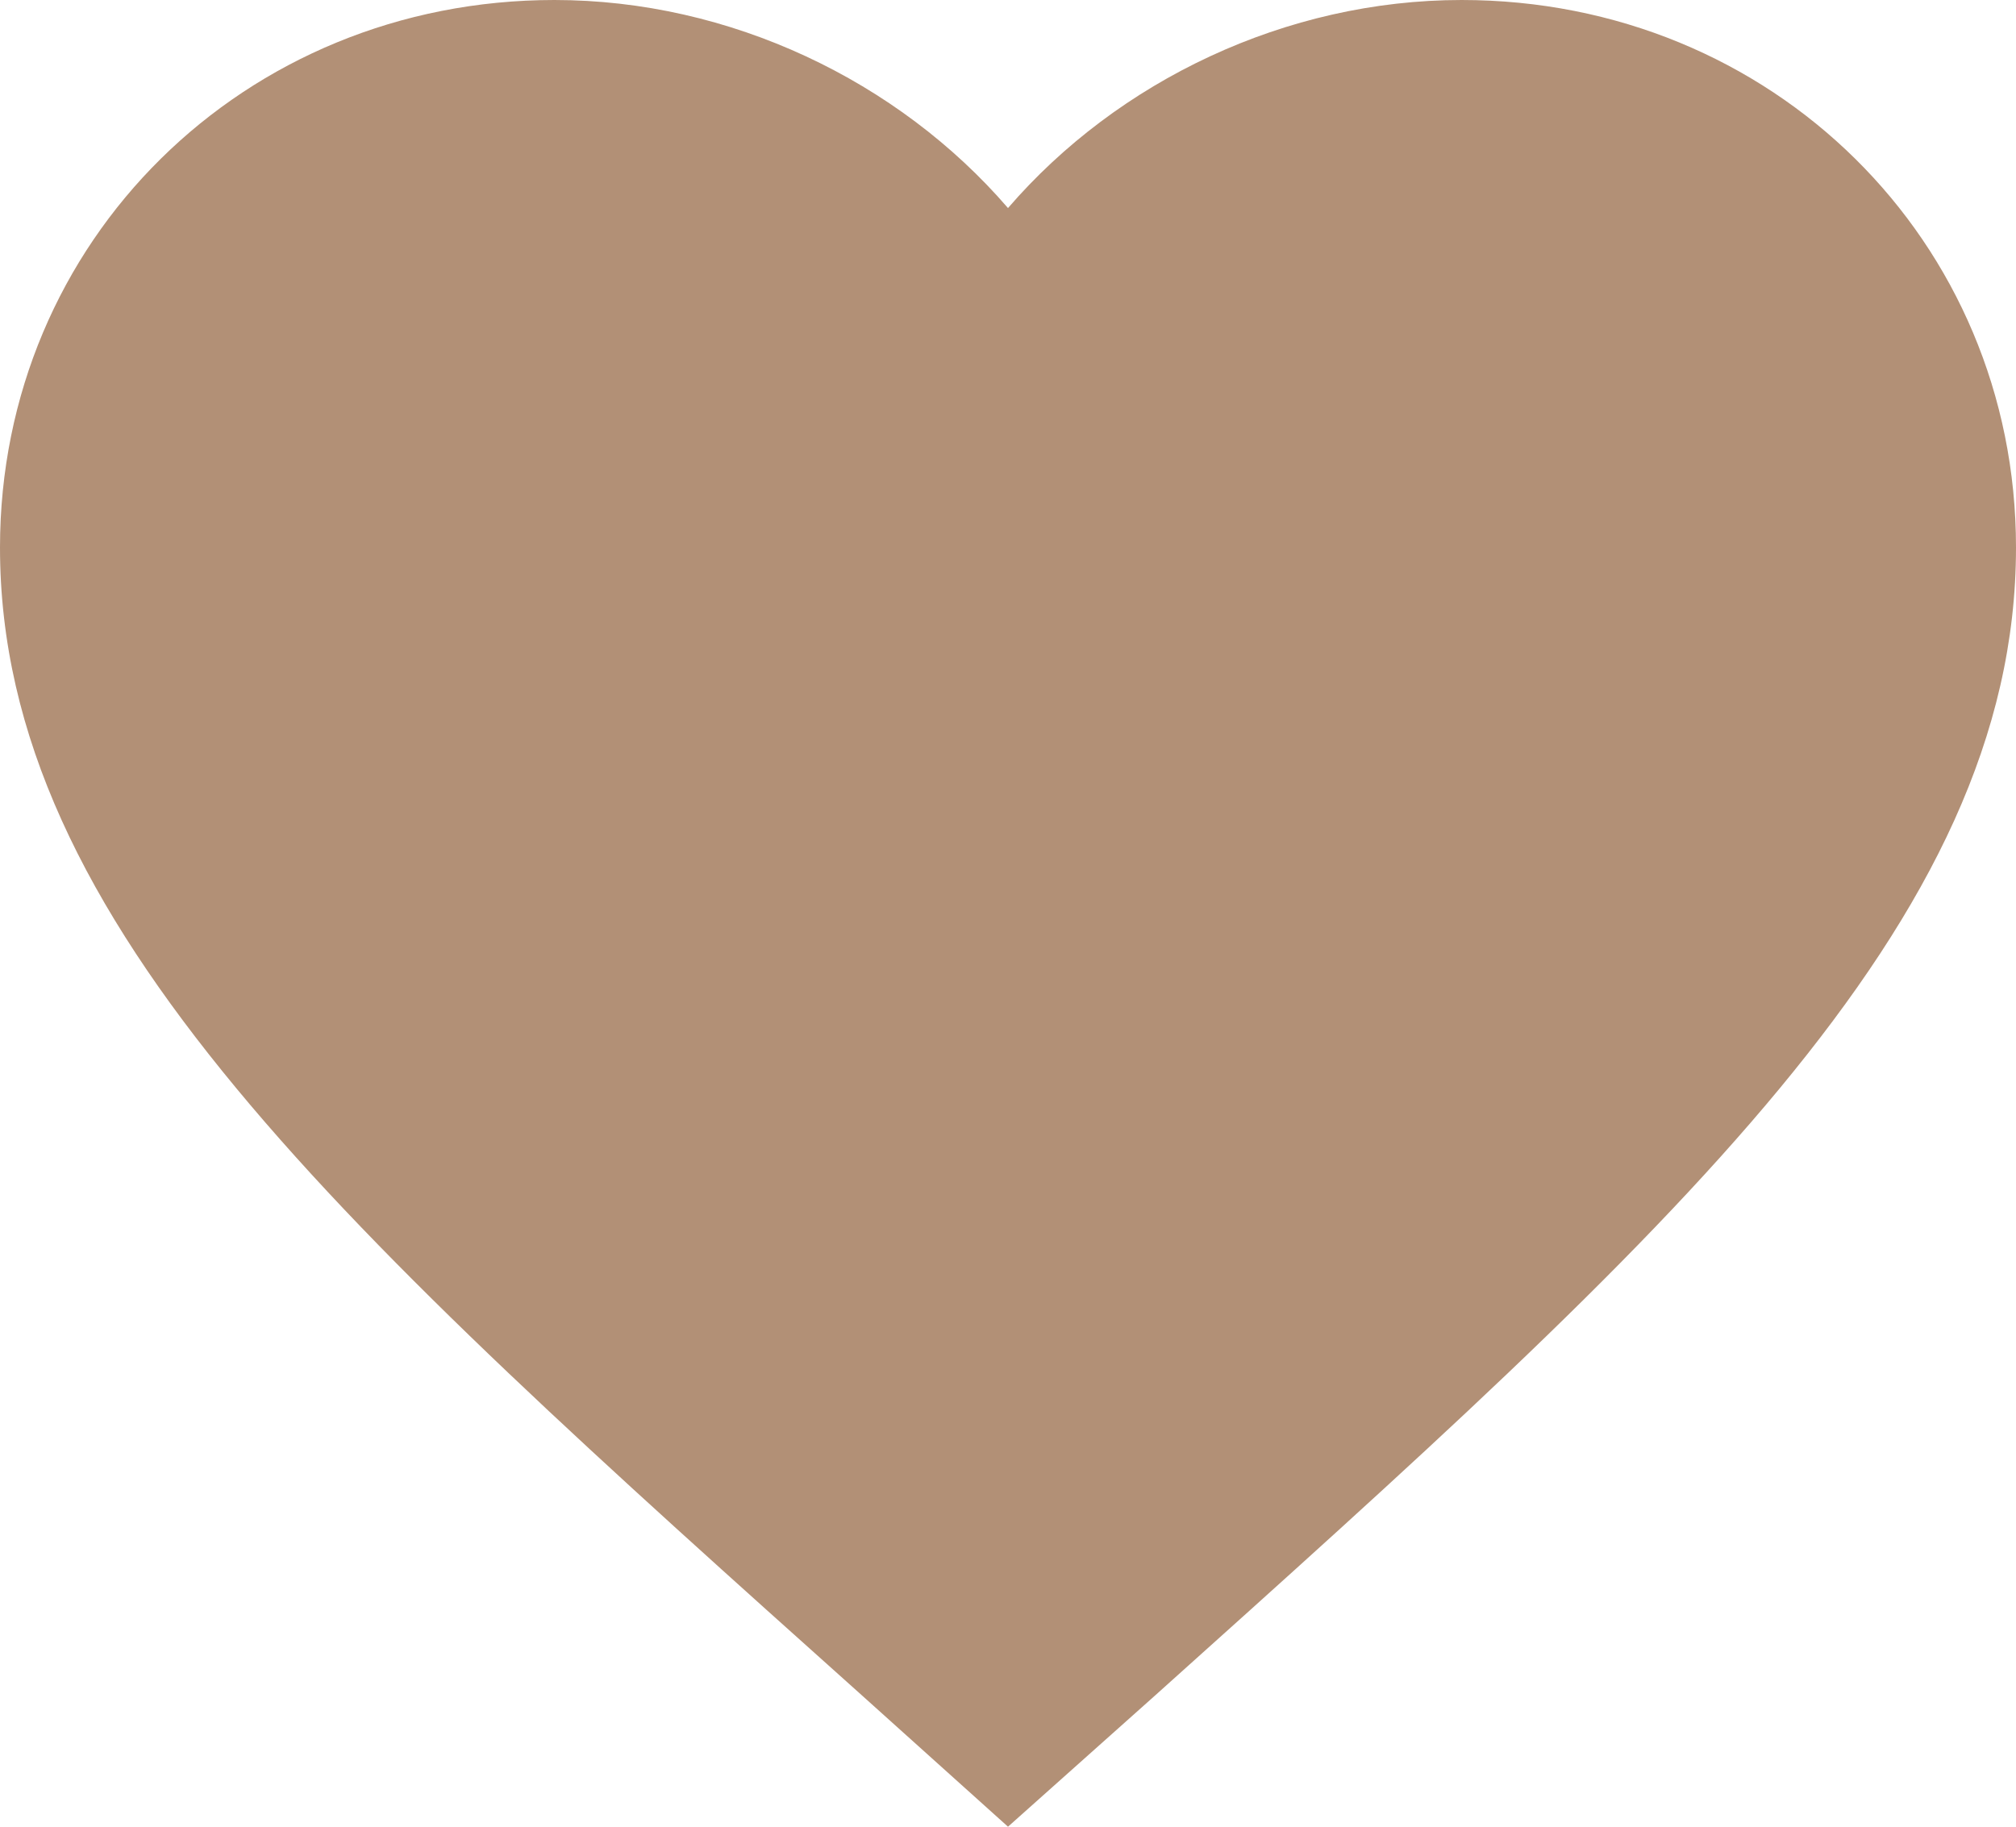 <svg width="32" height="29" viewBox="0 0 32 29" fill="none" xmlns="http://www.w3.org/2000/svg">
<path d="M16 29L13.68 26.914C5.44 19.534 0 14.666 0 8.692C0 3.825 3.872 0 8.8 0C11.584 0 14.256 1.28 16 3.303C17.744 1.28 20.416 0 23.2 0C28.128 0 32 3.825 32 8.692C32 14.666 26.56 19.534 18.32 26.93L16 29Z" fill="#B29076"/>
</svg>
